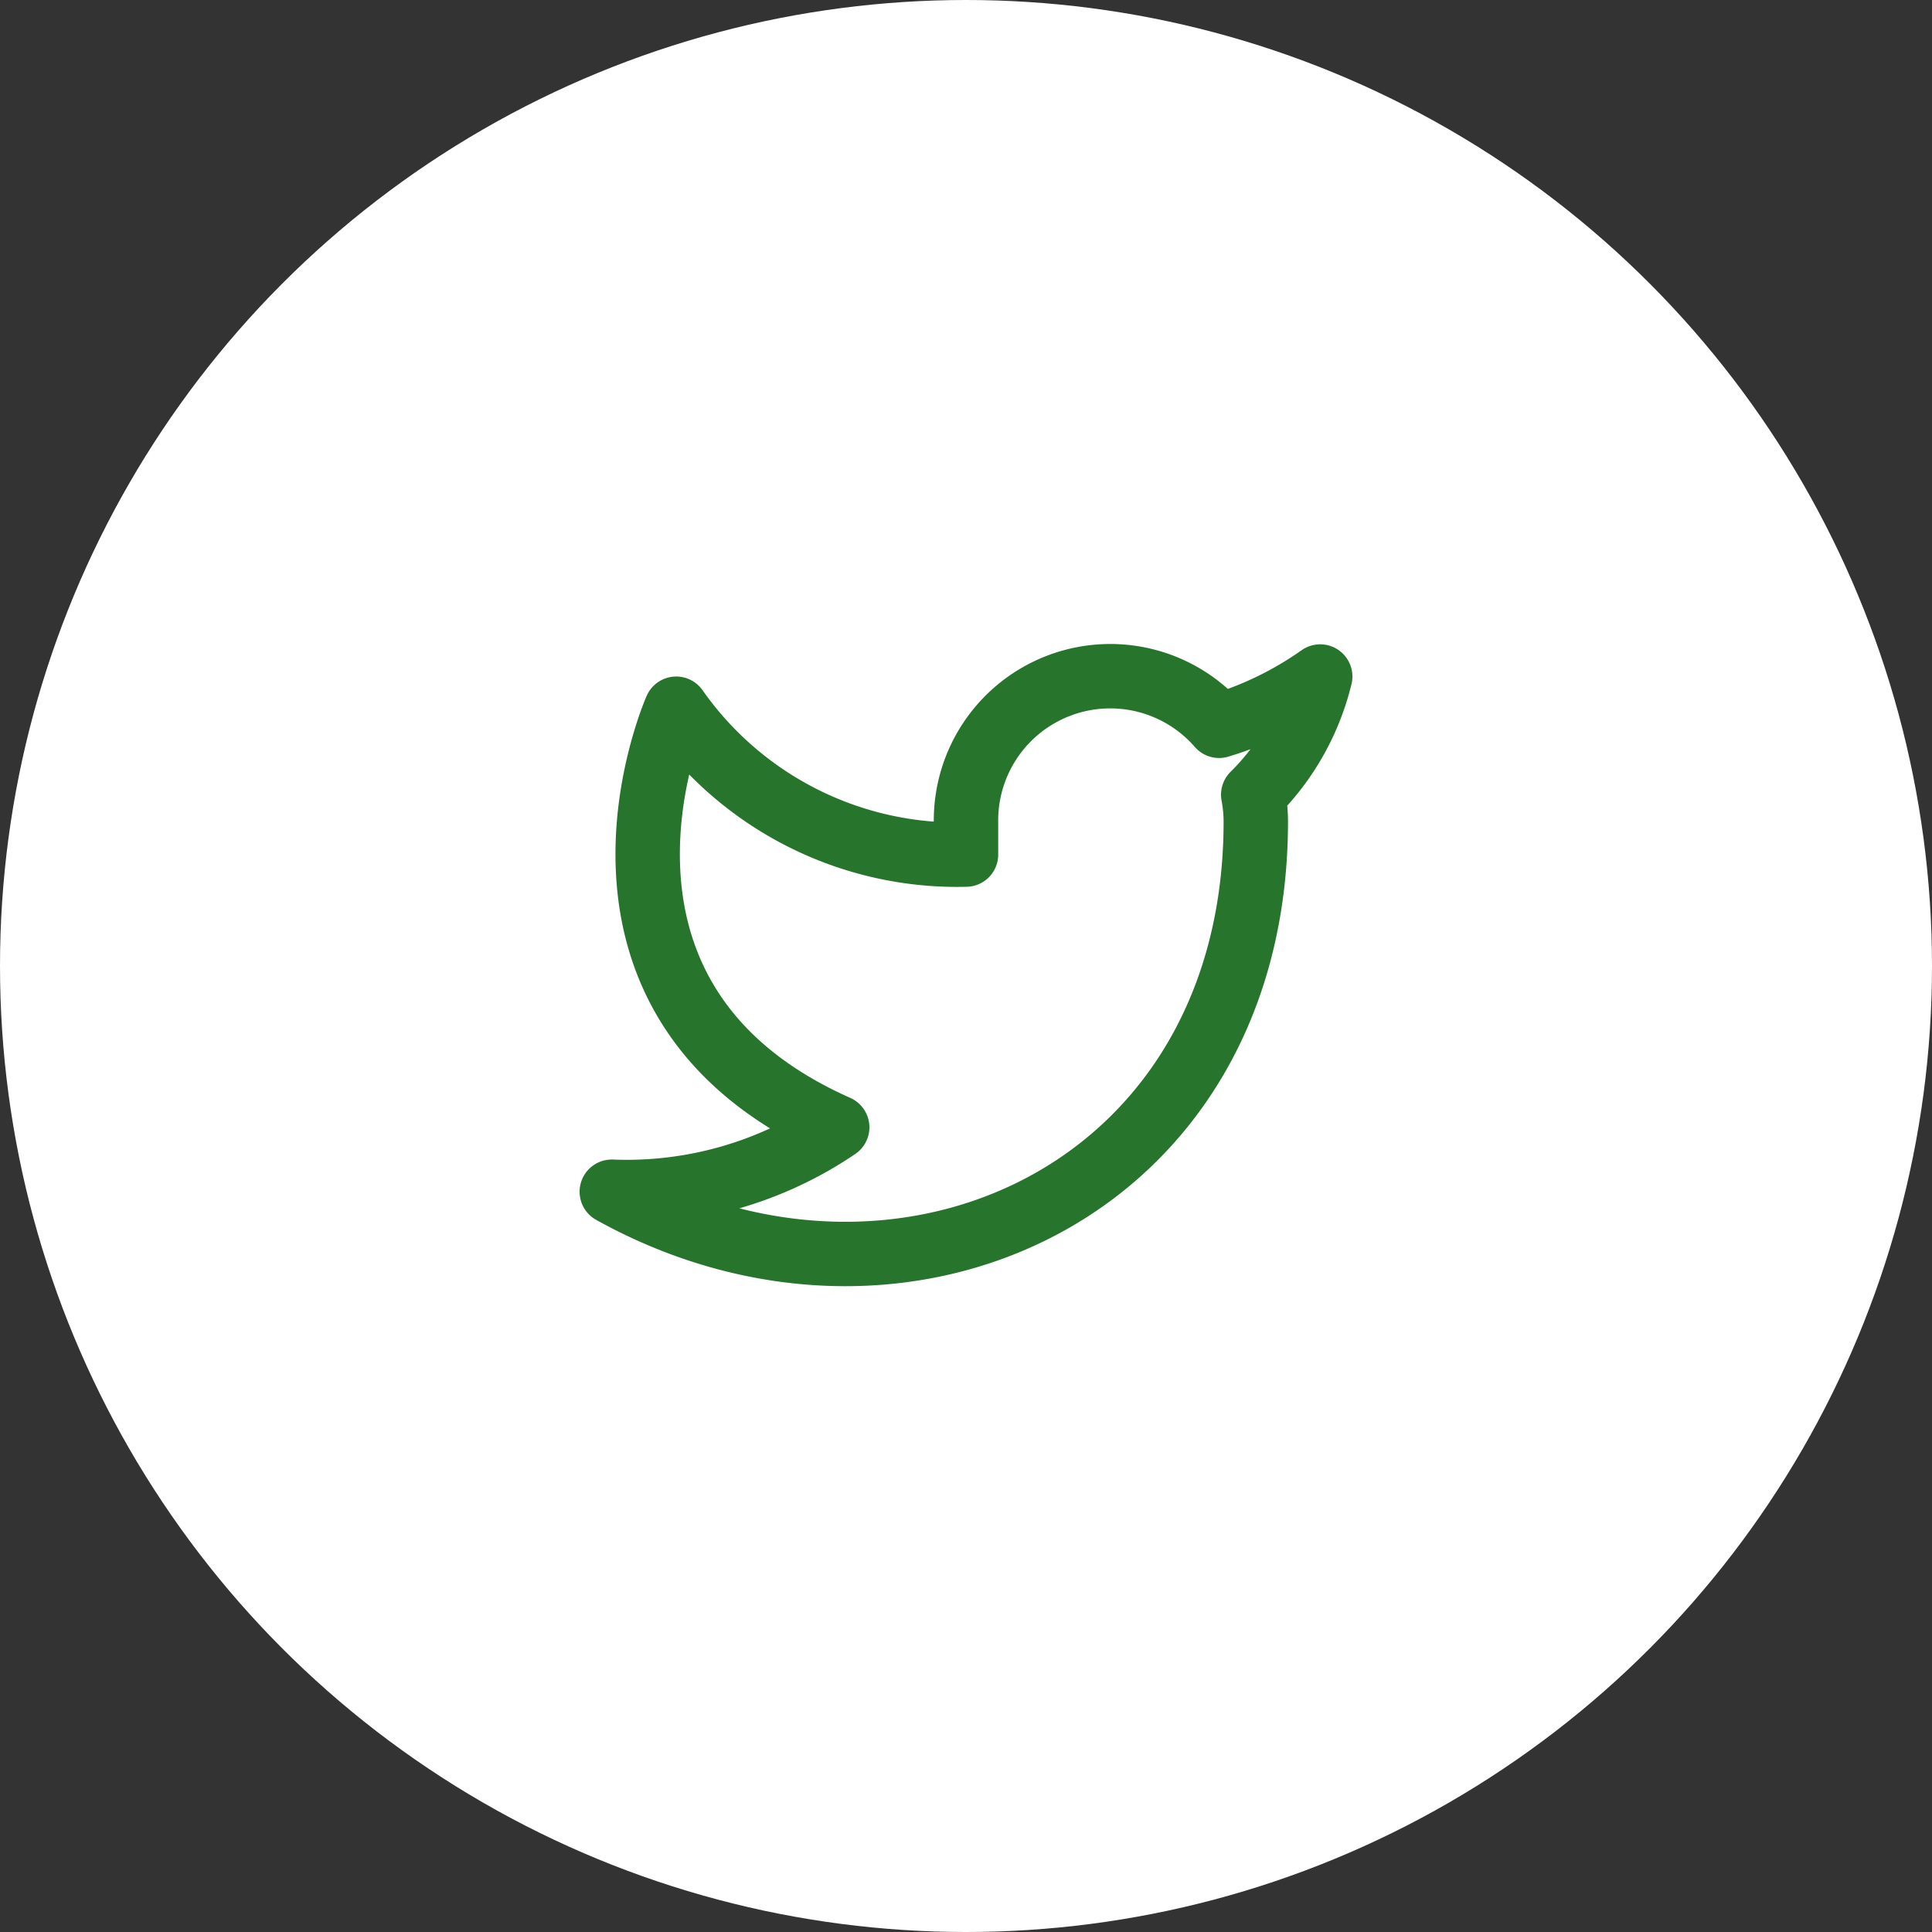 <svg xmlns="http://www.w3.org/2000/svg" viewBox="0 0 60 60">
    <rect x="0" y="0" width="60" height="60" fill="#333333" stroke="none"/>
    <circle id="Ellipse_21" data-name="Ellipse 21" cx="30" cy="30" r="30" fill="#fff"/>
    <g id="twitter" transform="translate(18 18.01)">
      <path id="Path_77" data-name="Path 77" d="M23,3a10.9,10.9,0,0,1-3.14,1.53,4.48,4.48,0,0,0-7.86,3v1A10.66,10.66,0,0,1,3,4s-4,9,5,13a11.64,11.64,0,0,1-7,2c9,5,20,0,20-11.5a4.5,4.5,0,0,0-.08-.83A7.72,7.72,0,0,0,23,3Z" fill="none" stroke="#27742d" stroke-linecap="round" stroke-linejoin="round" stroke-width="2"/>
    </g>
  </svg>
  